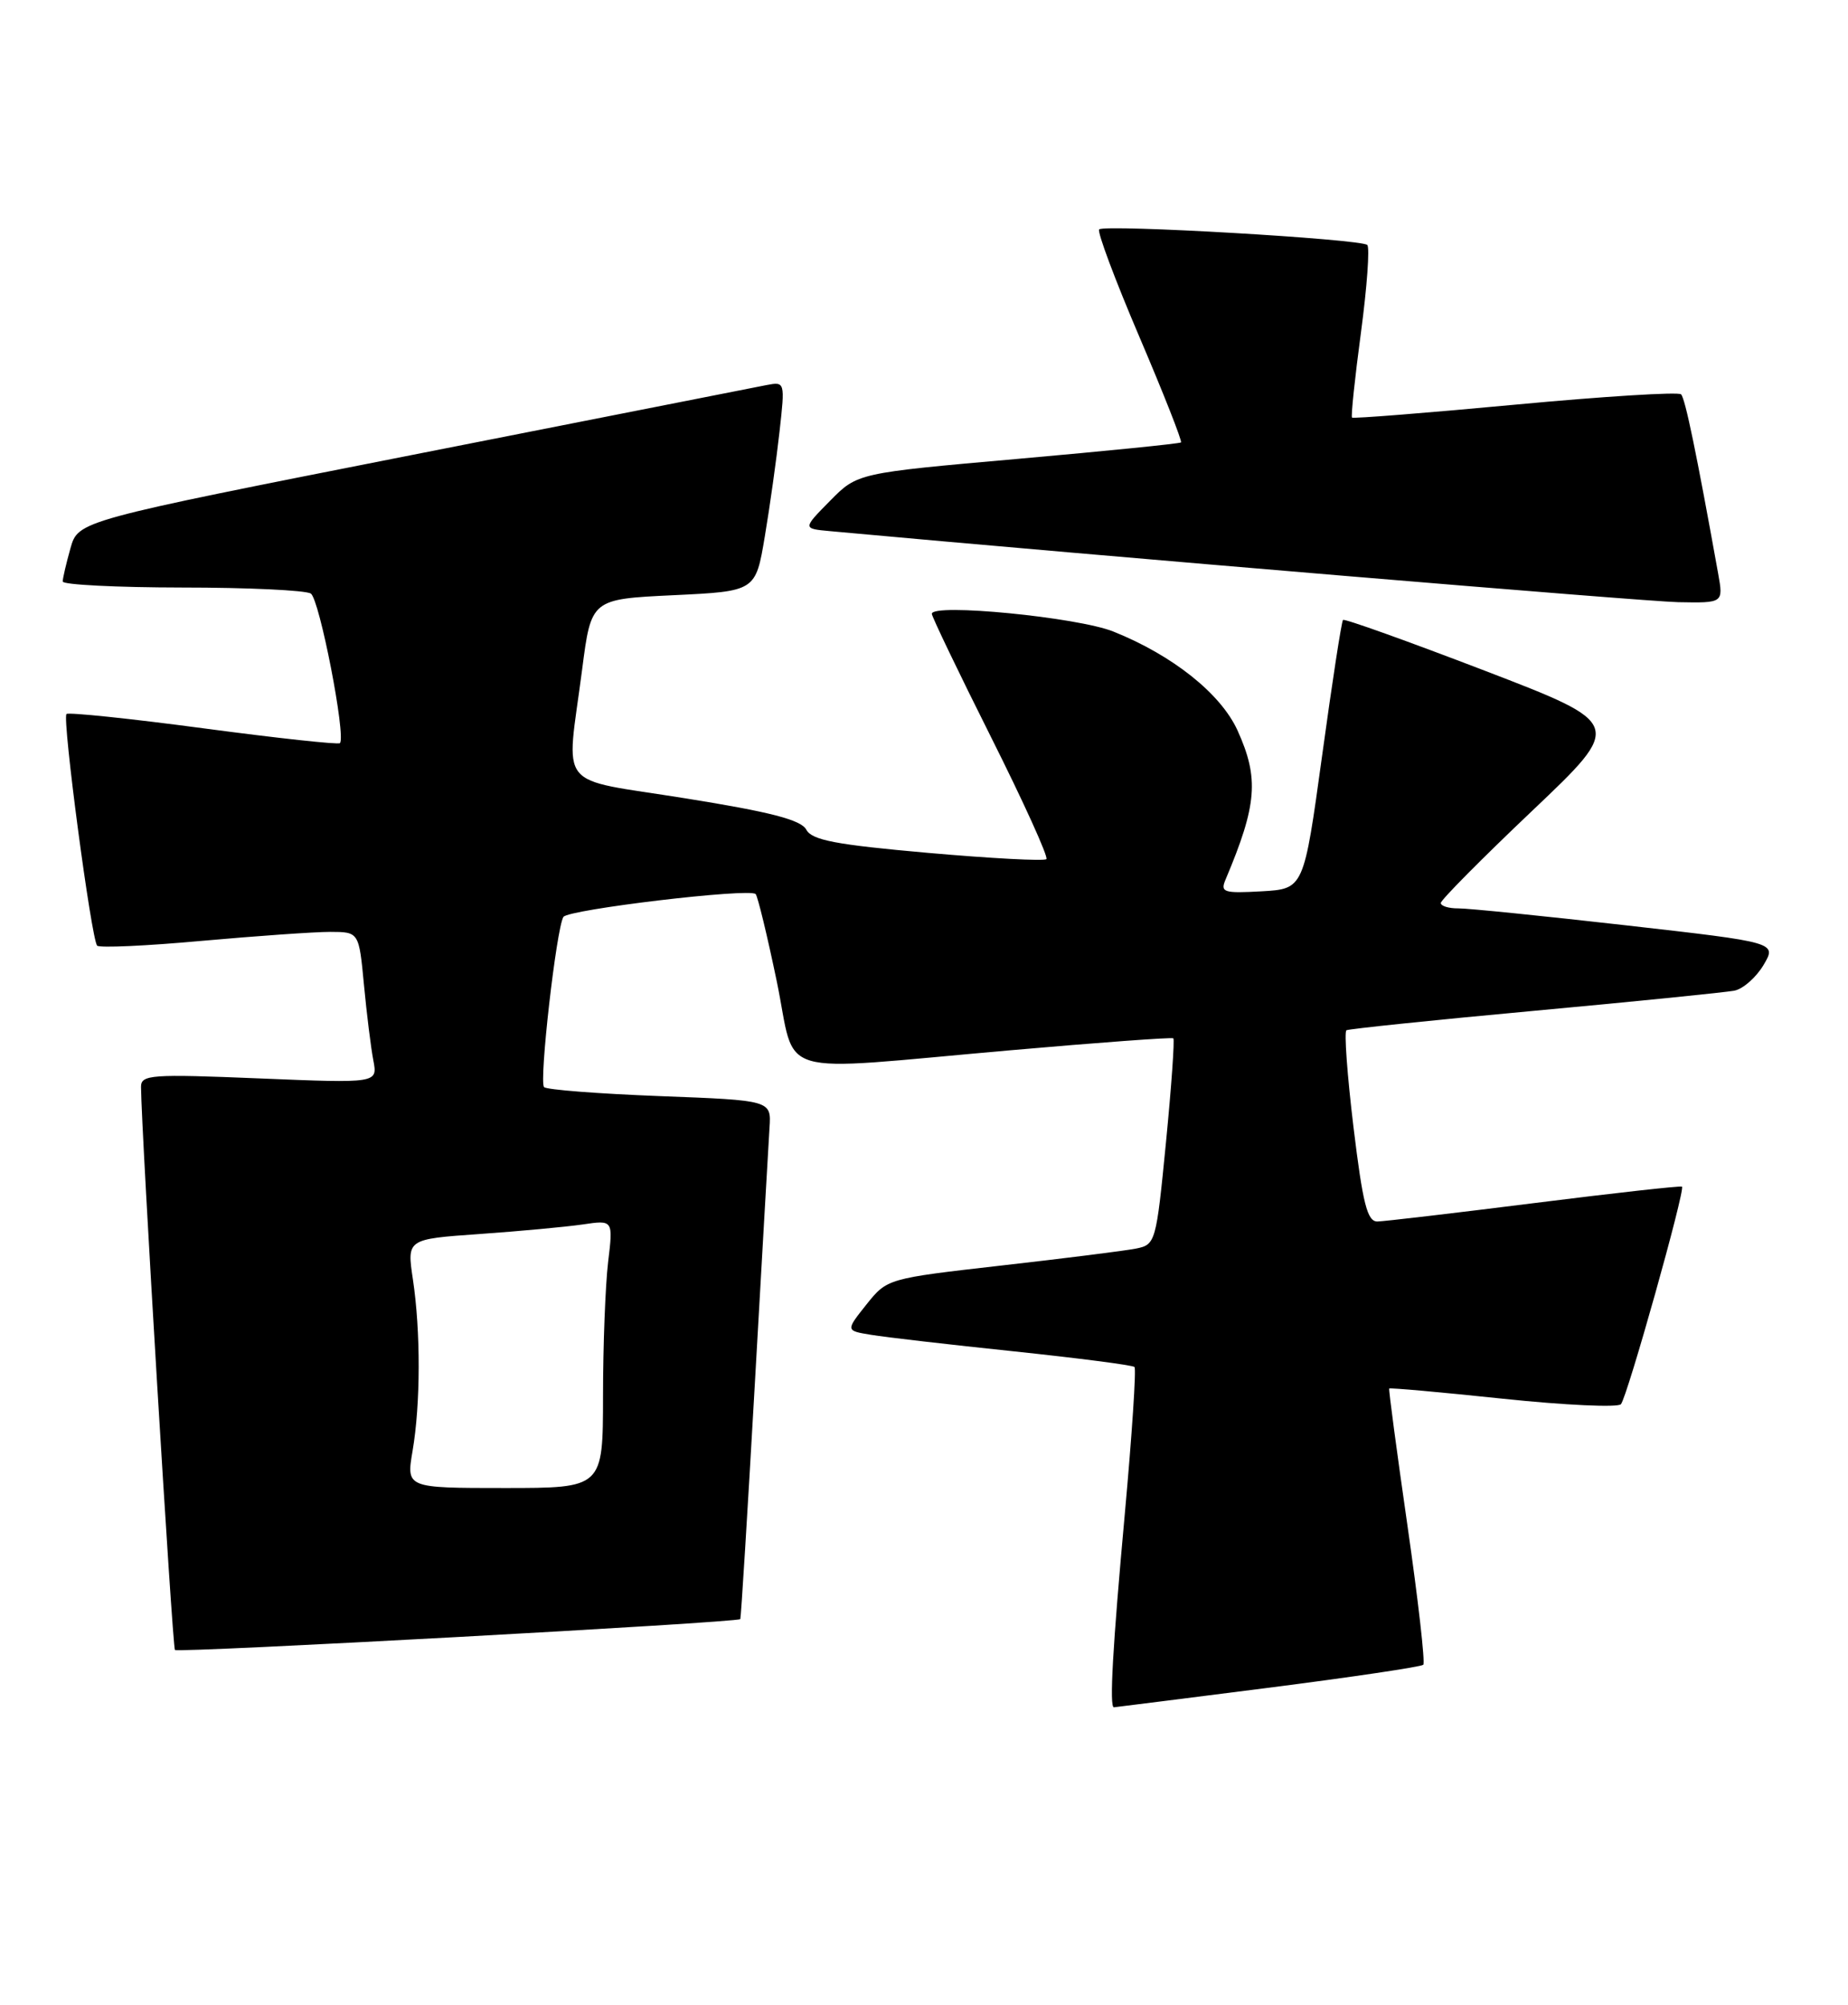 <?xml version="1.0" encoding="UTF-8" standalone="no"?>
<!DOCTYPE svg PUBLIC "-//W3C//DTD SVG 1.1//EN" "http://www.w3.org/Graphics/SVG/1.1/DTD/svg11.dtd" >
<svg xmlns="http://www.w3.org/2000/svg" xmlns:xlink="http://www.w3.org/1999/xlink" version="1.1" viewBox="0 0 236 256">
 <g >
 <path fill="currentColor"
d=" M 161.89 215.52 C 172.56 214.16 181.50 212.83 181.76 212.57 C 182.02 212.31 181.11 204.32 179.74 194.80 C 178.37 185.29 177.32 177.41 177.41 177.30 C 177.50 177.18 184.04 177.77 191.94 178.60 C 199.83 179.43 206.62 179.74 207.00 179.30 C 207.81 178.38 215.25 151.88 214.80 151.52 C 214.63 151.39 206.18 152.33 196.00 153.61 C 185.82 154.89 176.78 155.95 175.91 155.97 C 174.61 155.99 174.04 153.73 172.85 143.94 C 172.05 137.30 171.64 131.73 171.95 131.55 C 172.25 131.38 183.07 130.25 196.00 129.06 C 208.93 127.87 220.40 126.71 221.51 126.49 C 222.62 126.26 224.28 124.79 225.22 123.21 C 226.91 120.34 226.91 120.34 207.71 118.16 C 197.14 116.96 187.49 115.98 186.25 115.99 C 185.01 116.00 184.00 115.69 184.00 115.30 C 184.00 114.92 189.25 109.62 195.67 103.53 C 207.34 92.45 207.34 92.45 189.59 85.63 C 179.83 81.89 171.70 78.97 171.51 79.16 C 171.32 79.35 170.12 87.15 168.84 96.50 C 166.50 113.50 166.50 113.50 161.12 113.81 C 156.26 114.08 155.82 113.94 156.51 112.31 C 160.54 102.76 160.81 99.39 158.04 93.27 C 155.90 88.57 149.75 83.67 142.18 80.64 C 137.62 78.81 119.00 76.99 119.00 78.38 C 119.00 78.73 122.40 85.82 126.56 94.12 C 130.72 102.42 133.90 109.43 133.63 109.70 C 133.36 109.97 126.55 109.61 118.50 108.90 C 106.74 107.86 103.68 107.28 102.97 105.94 C 102.30 104.69 98.42 103.68 87.54 101.94 C 70.78 99.25 72.31 101.16 74.34 85.50 C 75.50 76.50 75.50 76.50 86.00 76.00 C 96.50 75.50 96.50 75.50 97.67 68.50 C 98.32 64.65 99.16 58.62 99.55 55.11 C 100.26 48.76 100.25 48.72 97.88 49.17 C 96.57 49.42 76.26 53.43 52.74 58.07 C 9.99 66.50 9.99 66.50 9.00 70.00 C 8.46 71.92 8.01 73.84 8.01 74.25 C 8.00 74.66 14.86 75.01 23.25 75.02 C 31.64 75.02 39.04 75.37 39.69 75.79 C 40.80 76.49 44.21 94.02 43.41 94.89 C 43.22 95.10 35.38 94.25 26.00 93.00 C 16.62 91.75 8.74 90.93 8.49 91.17 C 7.92 91.74 11.67 120.00 12.41 120.75 C 12.72 121.05 18.71 120.78 25.73 120.14 C 32.76 119.51 40.15 118.99 42.17 118.99 C 45.84 119.00 45.84 119.00 46.48 125.75 C 46.83 129.46 47.37 133.81 47.68 135.41 C 48.23 138.32 48.23 138.32 33.11 137.70 C 19.28 137.13 18.00 137.22 18.01 138.79 C 18.04 144.41 22.02 210.35 22.34 210.68 C 22.74 211.08 94.20 207.18 94.54 206.74 C 94.63 206.61 95.46 193.22 96.38 177.00 C 97.30 160.78 98.15 145.93 98.27 144.00 C 98.50 140.50 98.50 140.50 84.29 139.96 C 76.48 139.66 69.81 139.15 69.48 138.81 C 68.82 138.15 71.05 118.54 71.95 117.08 C 72.54 116.13 95.70 113.37 96.50 114.16 C 96.76 114.43 97.98 119.45 99.20 125.32 C 101.80 137.88 98.16 136.81 129.00 134.11 C 140.28 133.12 149.65 132.43 149.84 132.58 C 150.02 132.72 149.60 138.71 148.90 145.88 C 147.65 158.66 147.57 158.93 145.06 159.43 C 143.65 159.71 135.93 160.68 127.90 161.59 C 113.33 163.25 113.29 163.26 110.64 166.58 C 107.99 169.91 107.99 169.91 111.24 170.44 C 113.03 170.74 121.24 171.69 129.48 172.55 C 137.72 173.42 144.65 174.31 144.88 174.55 C 145.12 174.78 144.56 183.19 143.65 193.24 C 142.09 210.34 141.66 218.01 142.25 218.00 C 142.39 217.99 151.23 216.88 161.89 215.52 Z  M 219.42 73.25 C 216.66 57.90 215.21 50.87 214.68 50.35 C 214.35 50.02 204.82 50.61 193.50 51.67 C 182.18 52.73 172.80 53.47 172.66 53.32 C 172.51 53.17 173.02 48.29 173.80 42.47 C 174.58 36.64 174.94 31.61 174.61 31.28 C 173.85 30.52 141.05 28.61 140.37 29.29 C 140.09 29.57 142.40 35.74 145.50 43.00 C 148.60 50.26 150.99 56.33 150.82 56.49 C 150.64 56.65 141.28 57.59 130.00 58.59 C 109.50 60.40 109.50 60.40 106.00 63.95 C 102.50 67.50 102.50 67.50 106.00 67.82 C 140.19 70.96 209.92 76.80 214.30 76.89 C 220.09 77.00 220.09 77.00 219.42 73.25 Z  M 52.69 185.25 C 53.71 179.27 53.73 170.02 52.73 163.36 C 51.96 158.22 51.96 158.22 61.23 157.57 C 66.33 157.21 72.26 156.66 74.40 156.35 C 78.31 155.77 78.31 155.77 77.66 161.14 C 77.31 164.09 77.01 171.79 77.01 178.25 C 77.00 190.00 77.00 190.00 64.44 190.00 C 51.88 190.00 51.88 190.00 52.69 185.25 Z "/>
</g>
</svg>